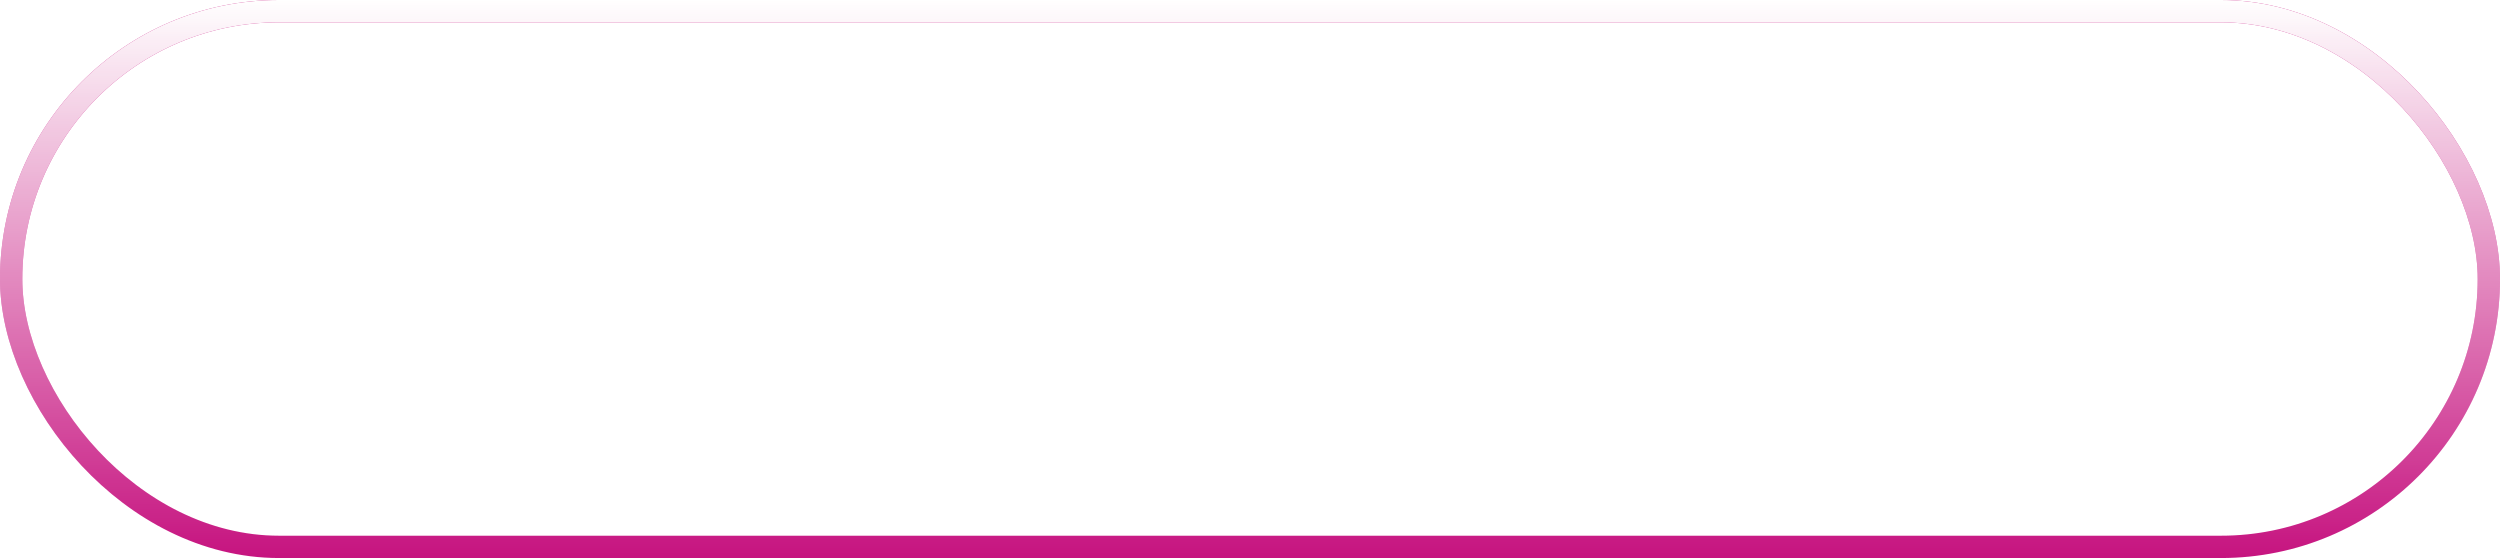 <svg width="224" height="50" viewBox="0 0 224 50" fill="none" xmlns="http://www.w3.org/2000/svg">
<g filter="url(#filter0_b)">
<rect width="224" height="50" rx="25" fill="white" fill-opacity="0.3"/>
<rect width="224" height="50" rx="25" fill="url(#paint0_linear)"/>
<rect x="1" y="1" width="222" height="48" rx="24" stroke="#C6137F" stroke-width="2"/>
<rect x="1" y="1" width="222" height="48" rx="24" stroke="url(#paint1_linear)" stroke-width="2"/>
</g>
<defs>
<filter id="filter0_b" x="-3" y="-3" width="230" height="56" filterUnits="userSpaceOnUse" color-interpolation-filters="sRGB">
<feFlood flood-opacity="0" result="BackgroundImageFix"/>
<feGaussianBlur in="BackgroundImage" stdDeviation="1.5"/>
<feComposite in2="SourceAlpha" operator="in" result="effect1_backgroundBlur"/>
<feBlend mode="normal" in="SourceGraphic" in2="effect1_backgroundBlur" result="shape"/>
</filter>
<linearGradient id="paint0_linear" x1="112" y1="0" x2="112" y2="50" gradientUnits="userSpaceOnUse">
<stop stop-color="white" stop-opacity="0.2"/>
<stop offset="1" stop-color="white" stop-opacity="0"/>
</linearGradient>
<linearGradient id="paint1_linear" x1="112" y1="0" x2="112" y2="50" gradientUnits="userSpaceOnUse">
<stop stop-color="white"/>
<stop offset="1" stop-color="white" stop-opacity="0"/>
</linearGradient>
</defs>
</svg>
